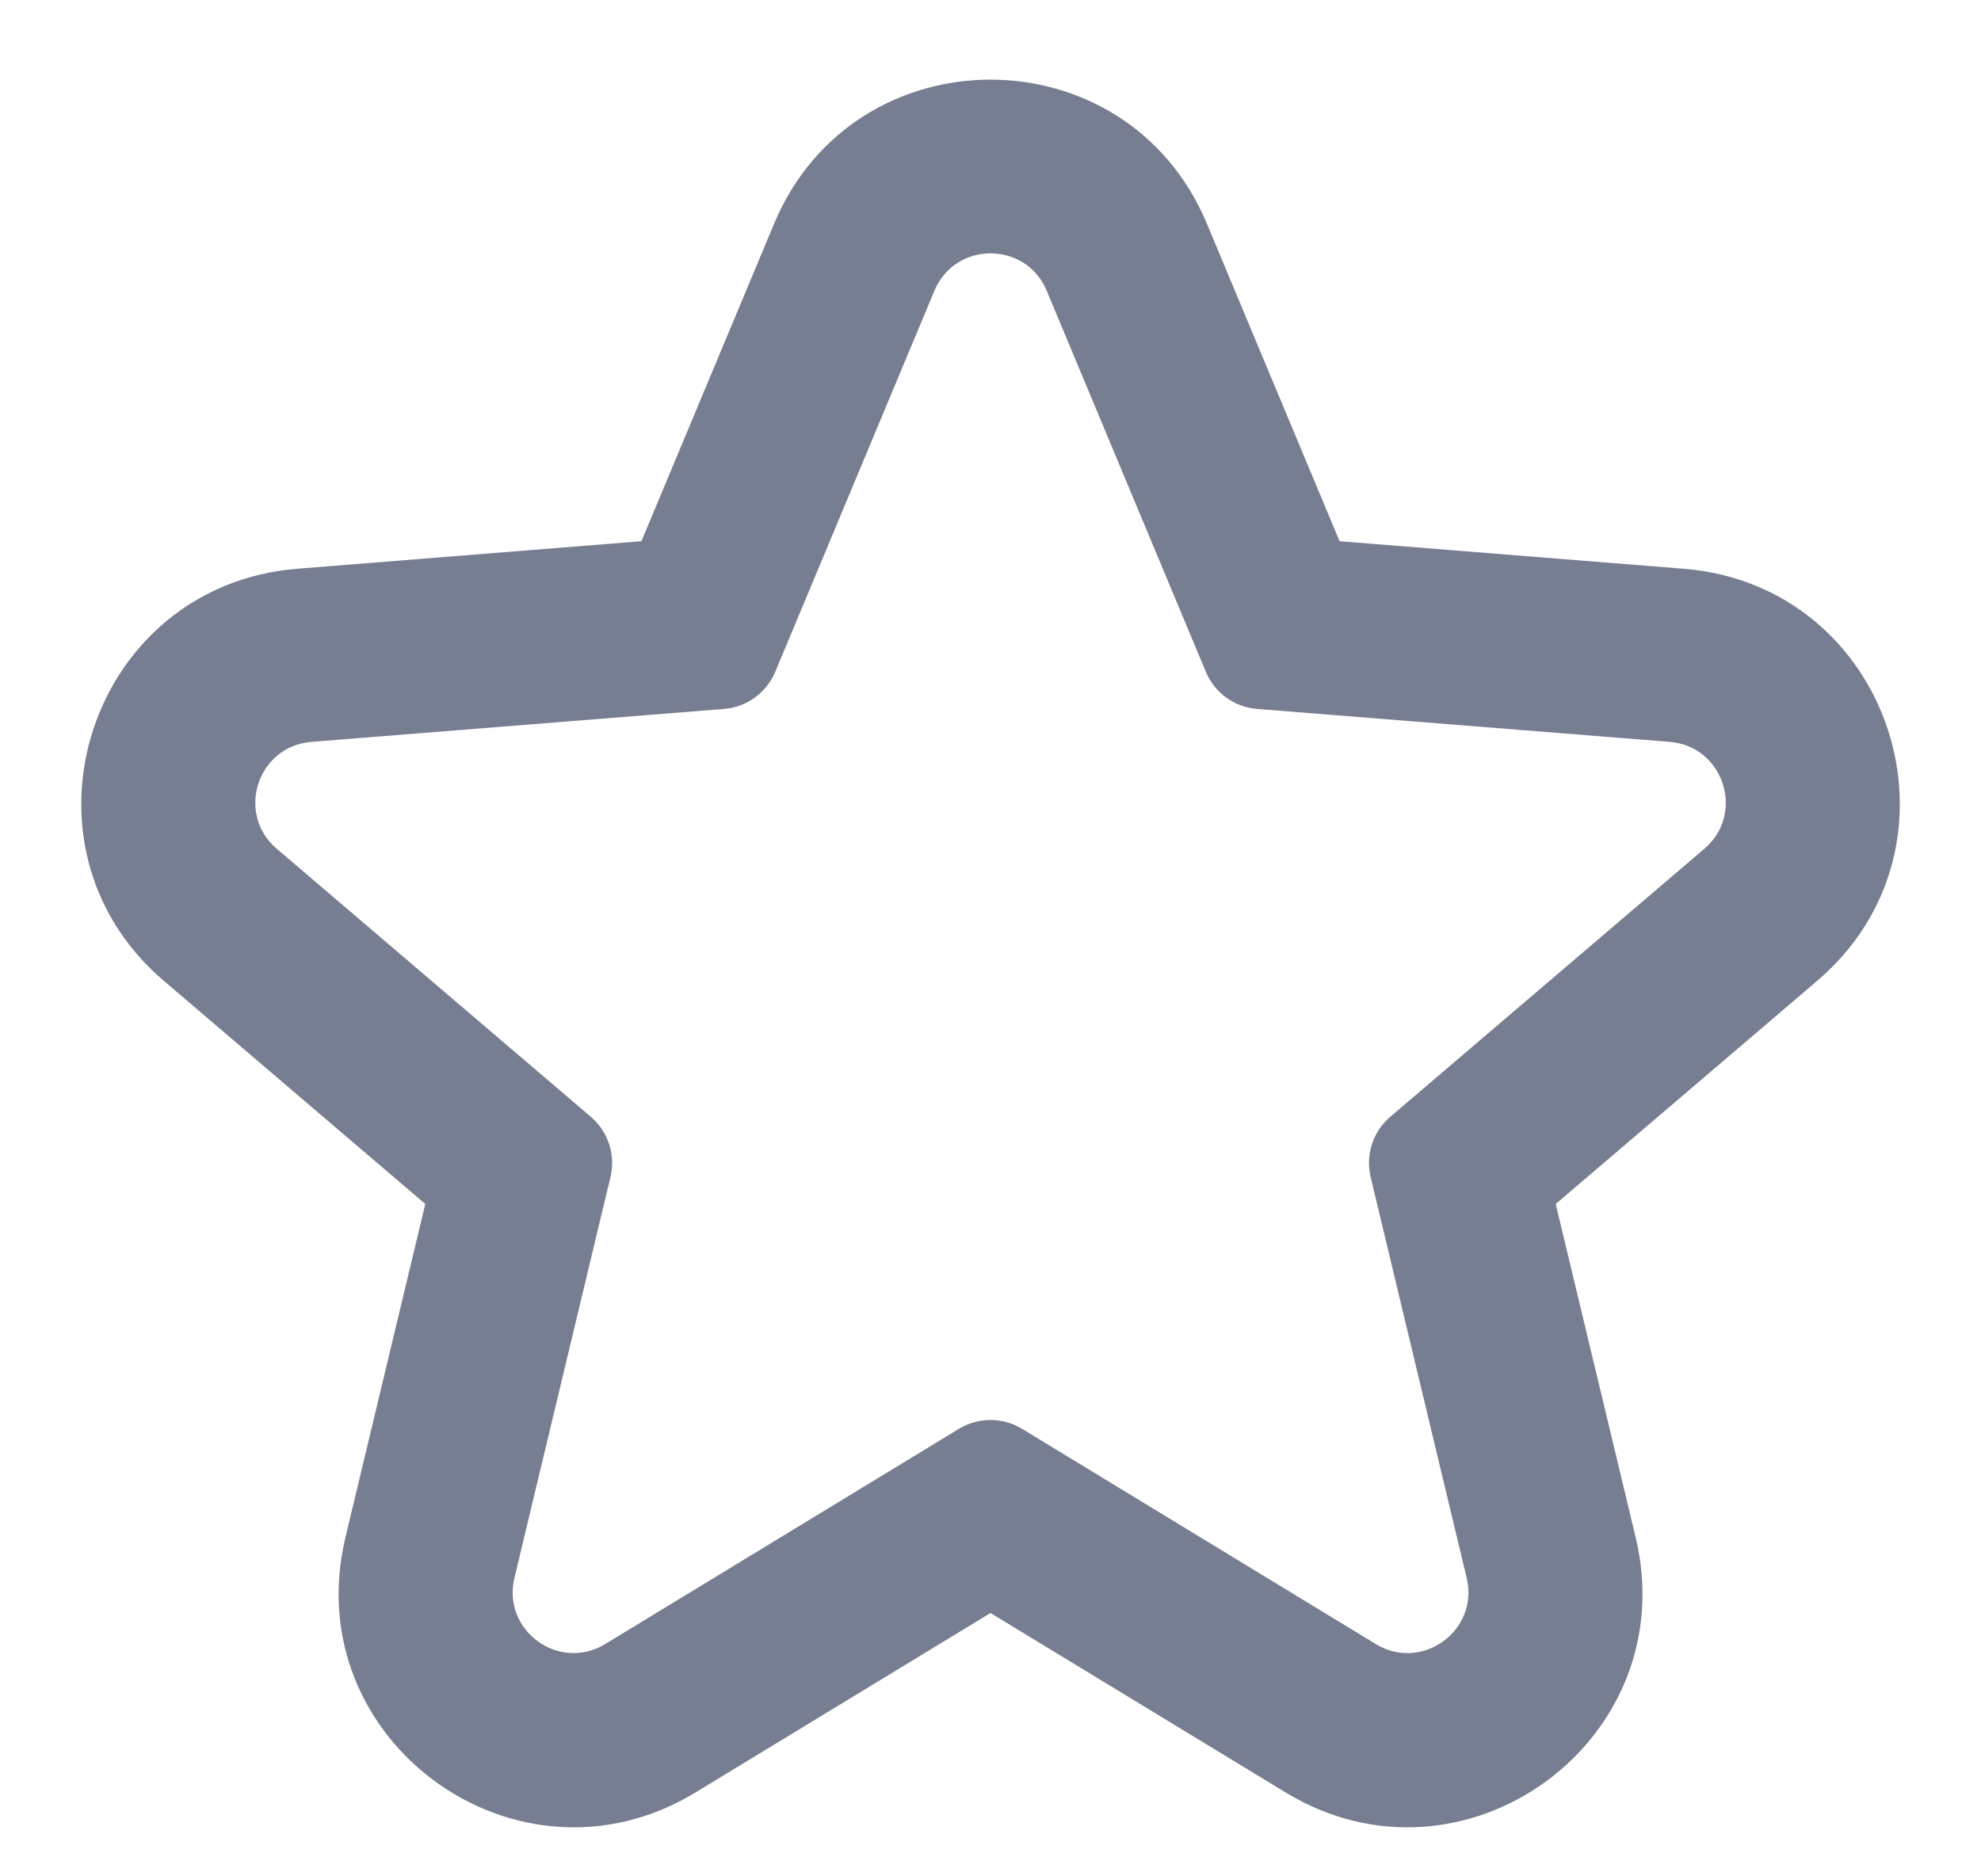 <svg width="19" height="18" viewBox="0 0 19 18" fill="none" xmlns="http://www.w3.org/2000/svg">
<path fill-rule="evenodd" clip-rule="evenodd" d="M7.436 6.444C7.351 6.646 7.162 6.784 6.944 6.801L2.986 7.117C2.468 7.159 2.259 7.805 2.654 8.142L5.666 10.713C5.833 10.855 5.906 11.079 5.855 11.292L4.934 15.137C4.813 15.642 5.361 16.041 5.804 15.772L9.197 13.707C9.383 13.594 9.617 13.594 9.803 13.707L13.196 15.772C13.639 16.041 14.188 15.642 14.067 15.137L13.146 11.292C13.095 11.079 13.168 10.855 13.335 10.713L16.347 8.142C16.742 7.805 16.532 7.159 16.015 7.117L12.057 6.801C11.839 6.784 11.649 6.646 11.565 6.444L10.039 2.789C9.839 2.311 9.162 2.311 8.962 2.789L7.436 6.444ZM12.848 5.192L11.576 2.147C10.806 0.303 8.194 0.303 7.424 2.147L6.152 5.192L2.853 5.456C0.856 5.615 0.048 8.11 1.572 9.41L4.079 11.55L3.313 14.749C2.847 16.695 4.962 18.235 6.671 17.195L9.5 15.474L12.33 17.195C14.039 18.235 16.154 16.695 15.688 14.749L14.921 11.55L17.428 9.41C18.953 8.11 18.145 5.615 16.147 5.456L12.848 5.192Z" fill="#777E91"/>
</svg>
